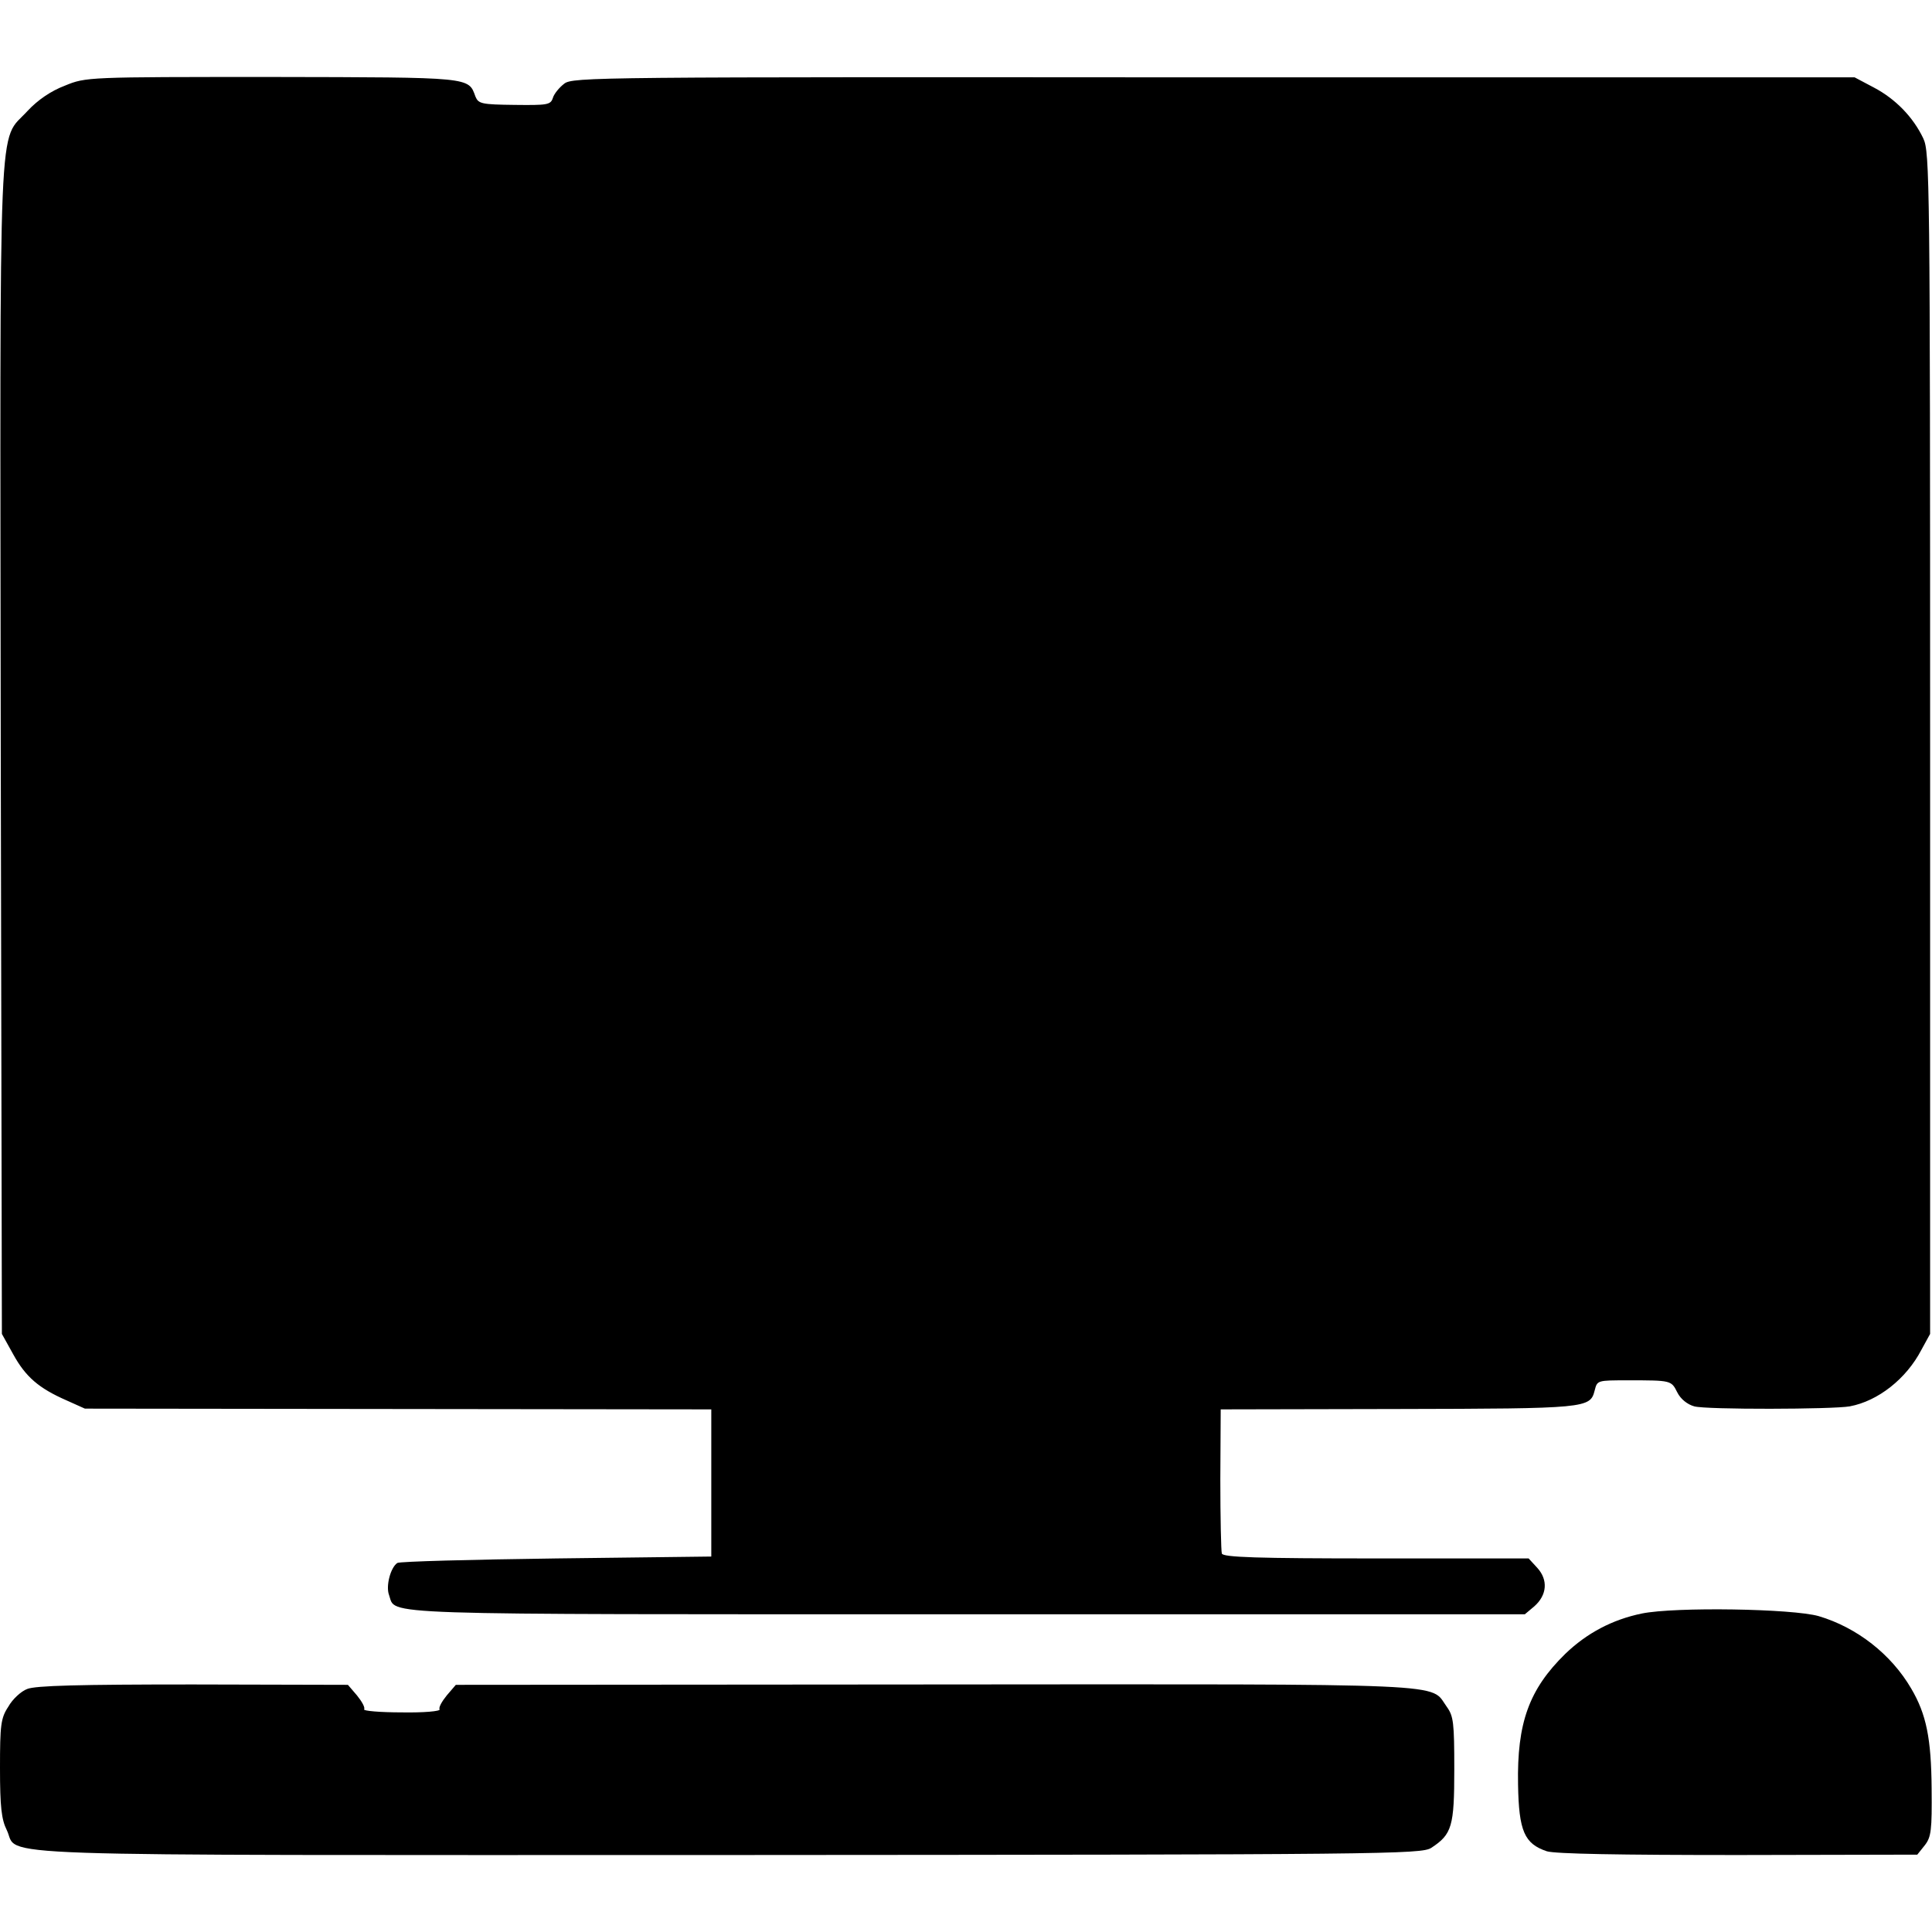 <?xml version="1.0" standalone="no"?>
<!DOCTYPE svg PUBLIC "-//W3C//DTD SVG 20010904//EN"
 "http://www.w3.org/TR/2001/REC-SVG-20010904/DTD/svg10.dtd">
<svg version="1.0" xmlns="http://www.w3.org/2000/svg"
 width="512pt" height="512pt" viewBox="0 0 512 512"
 preserveAspectRatio="xMidYMid meet">
<g transform="translate(0,512) scale(0.1,-0.1)"
fill="#000000" stroke="none">
<path d="M172 4893 c-37 -14 -72 -38 -99 -67 -79 -87 -73 47 -71 -1690 l3
-1551 30 -54 c33 -60 68 -90 141 -122 l49 -22 830 -1 830 -1 0 -195 0 -195
-410 -5 c-226 -3 -415 -8 -422 -12 -18 -12 -31 -61 -22 -85 20 -54 -68 -51
1532 -51 l1478 0 25 21 c34 30 37 70 8 102 l-23 25 -404 0 c-315 0 -406 3
-409 13 -2 6 -4 95 -4 197 l1 185 470 1 c501 1 509 2 521 49 7 27 6 27 89 27
114 0 114 0 130 -32 9 -18 27 -32 45 -37 32 -9 367 -8 412 0 75 14 150 73 190
150 l23 42 0 1565 c0 1492 -1 1567 -18 1603 -27 57 -74 105 -131 135 l-51 27
-1698 0 c-1637 1 -1700 1 -1722 -17 -13 -10 -27 -27 -30 -38 -6 -18 -15 -19
-101 -18 -88 1 -96 3 -104 22 -19 52 -7 51 -538 52 -491 0 -494 0 -550 -23z"/>
<path d="M4351 844 c-78 -16 -146 -52 -203 -107 -96 -94 -128 -183 -125 -346
2 -124 17 -157 76 -177 22 -7 192 -10 508 -10 l474 1 20 25 c17 22 19 40 18
150 -1 133 -14 197 -54 265 -53 91 -144 162 -245 192 -69 20 -381 25 -469 7z"/>
<path d="M72 644 c-16 -6 -39 -27 -50 -47 -20 -30 -22 -49 -22 -163 0 -103 4
-136 18 -164 35 -72 -122 -66 1914 -66 1735 1 1835 2 1861 19 55 36 61 57 61
208 0 124 -2 141 -20 166 -46 63 43 60 -1354 59 l-1272 -1 -24 -28 c-13 -16
-22 -32 -19 -37 3 -5 -42 -9 -100 -8 -58 0 -103 4 -100 8 3 5 -6 21 -19 37
l-24 28 -411 1 c-302 0 -417 -3 -439 -12z"/>
</g>
</svg>
